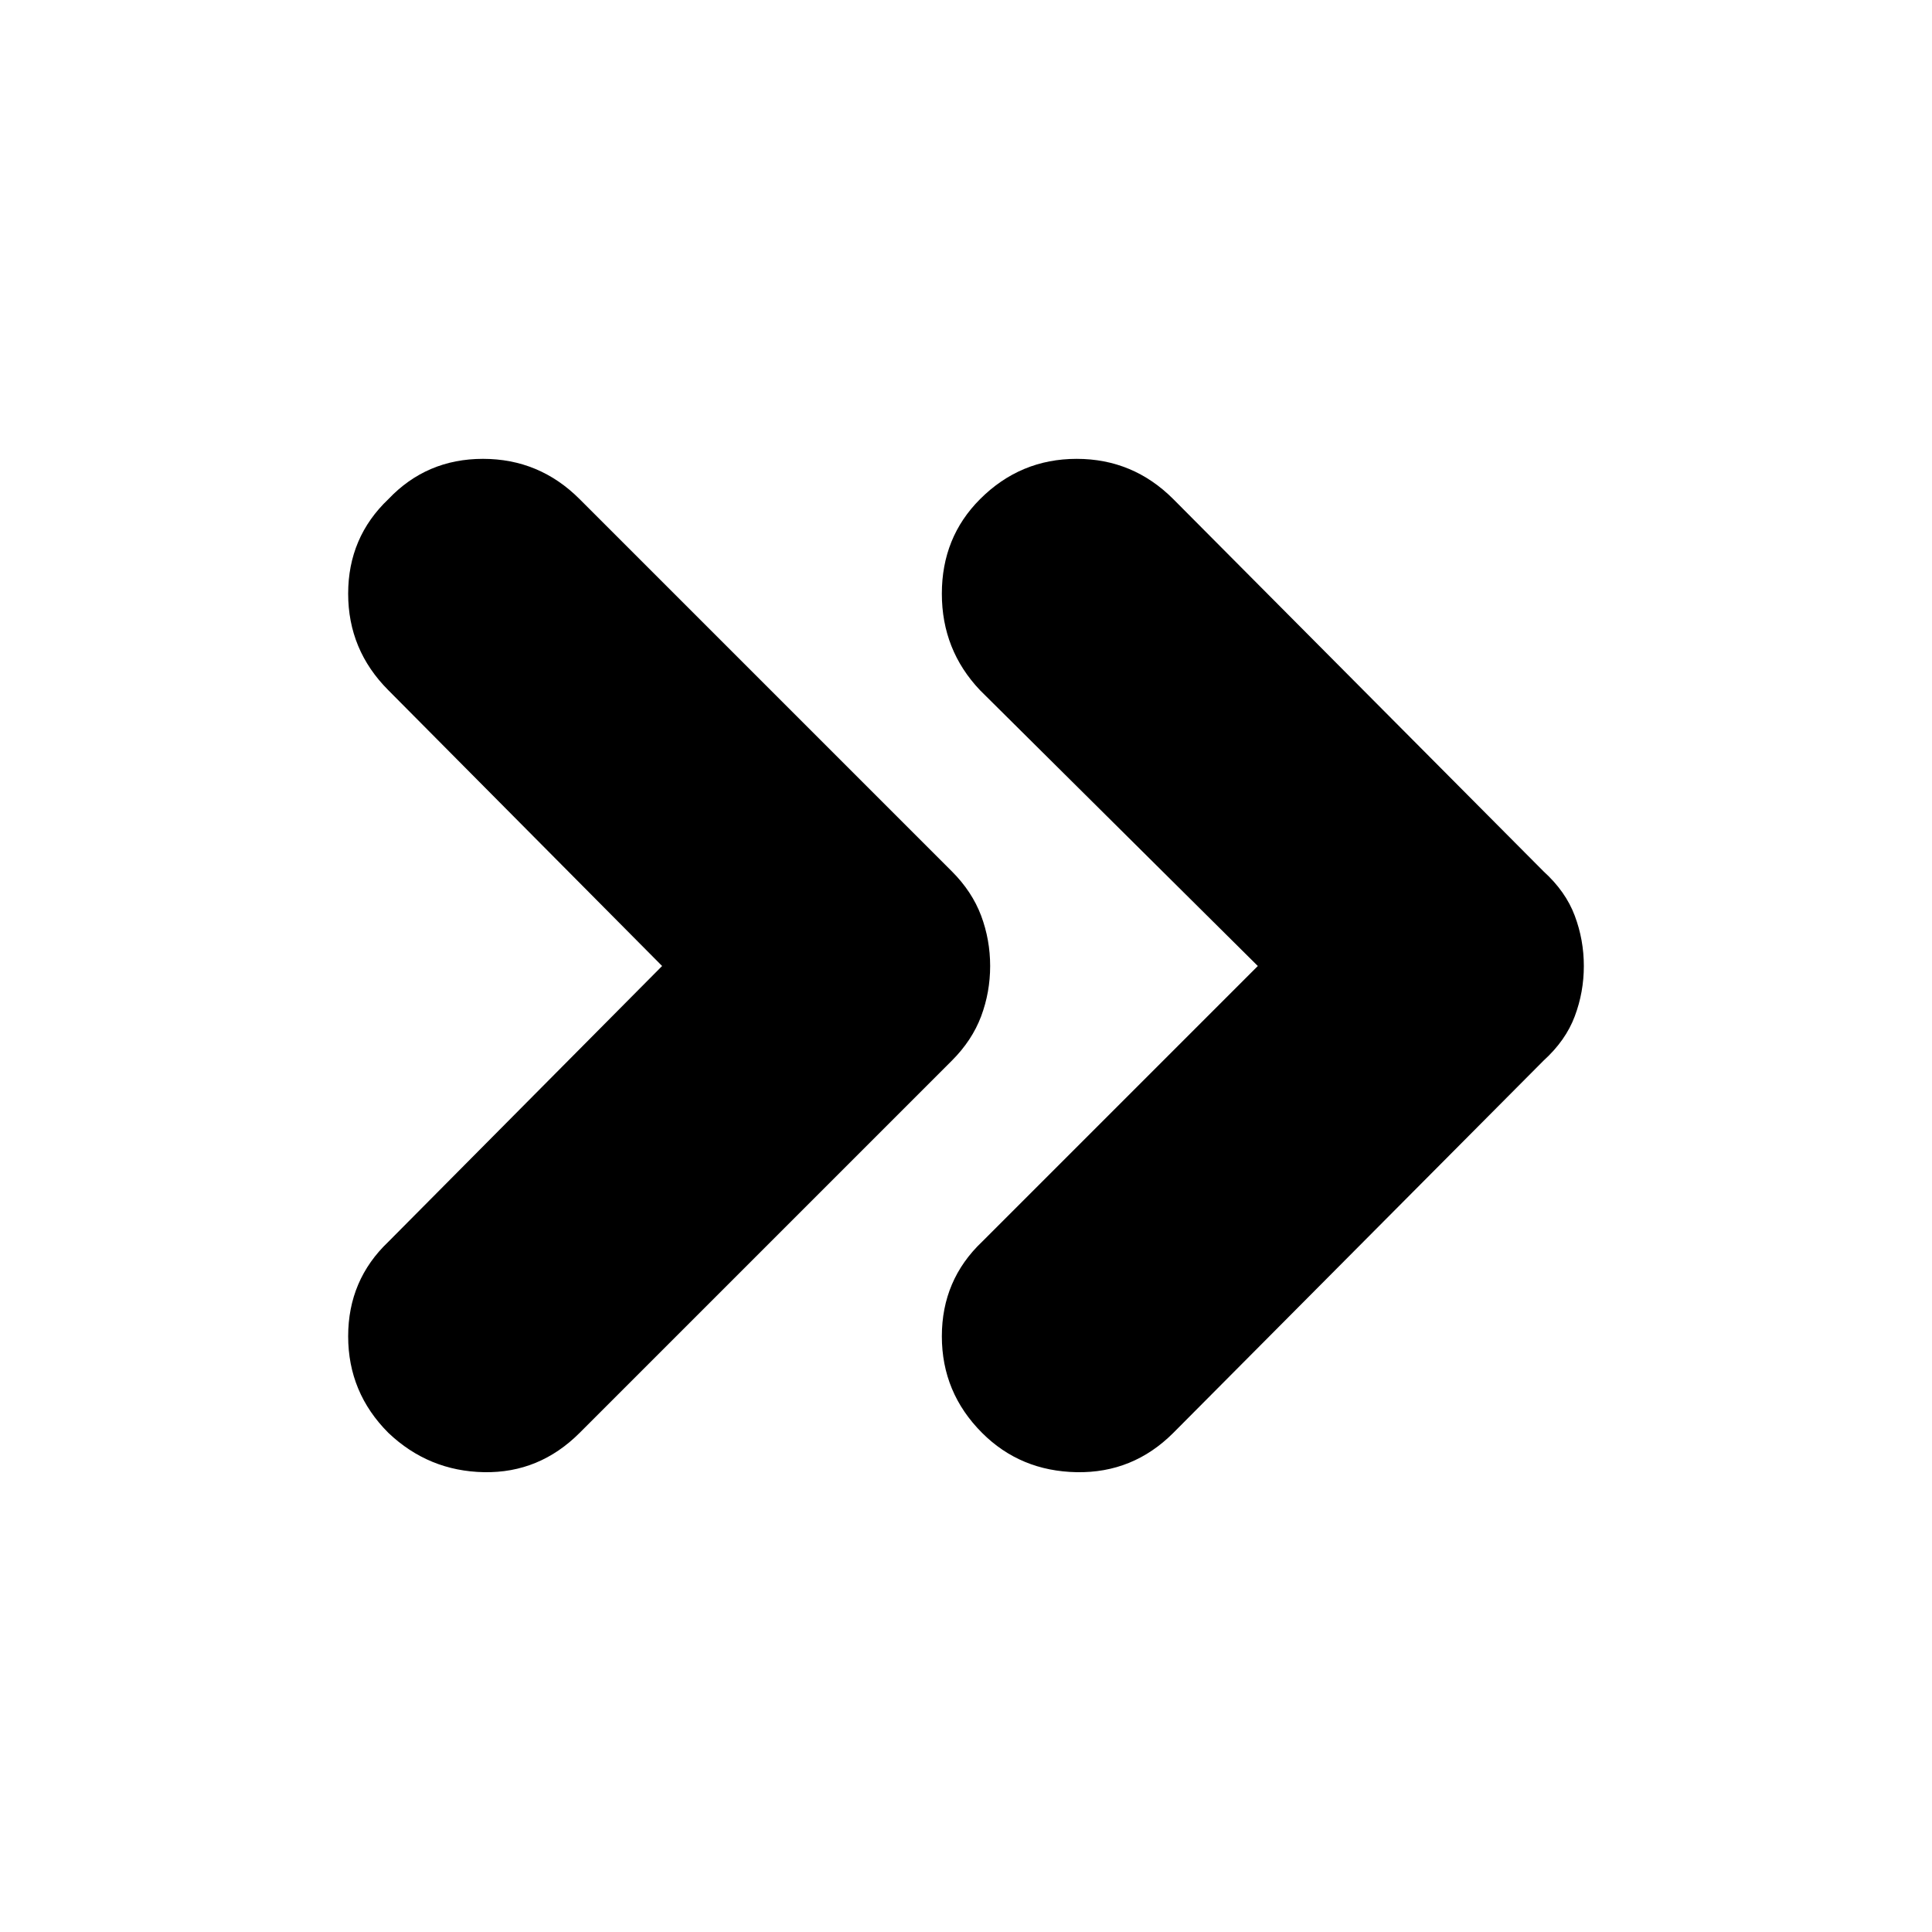 <svg xmlns="http://www.w3.org/2000/svg" height="24" width="24"><path d="M4.825 17.8q-.5-.5-.5-1.2t.5-1.175L8.225 12l-3.4-3.425q-.5-.5-.5-1.2t.5-1.175Q5.3 5.7 6 5.7q.7 0 1.2.5l4.625 4.625q.25.25.363.55.112.3.112.625t-.112.625q-.113.3-.363.55L7.2 17.8q-.5.5-1.187.488-.688-.013-1.188-.488Zm7.375 0q-.5-.5-.5-1.2t.5-1.175L15.625 12l-3.45-3.425q-.475-.5-.475-1.2t.475-1.175q.5-.5 1.2-.5t1.2.5l4.6 4.625q.275.25.387.55.113.3.113.625t-.113.625q-.112.3-.387.55l-4.6 4.625q-.5.5-1.2.488-.7-.013-1.175-.488Z"/></svg>
